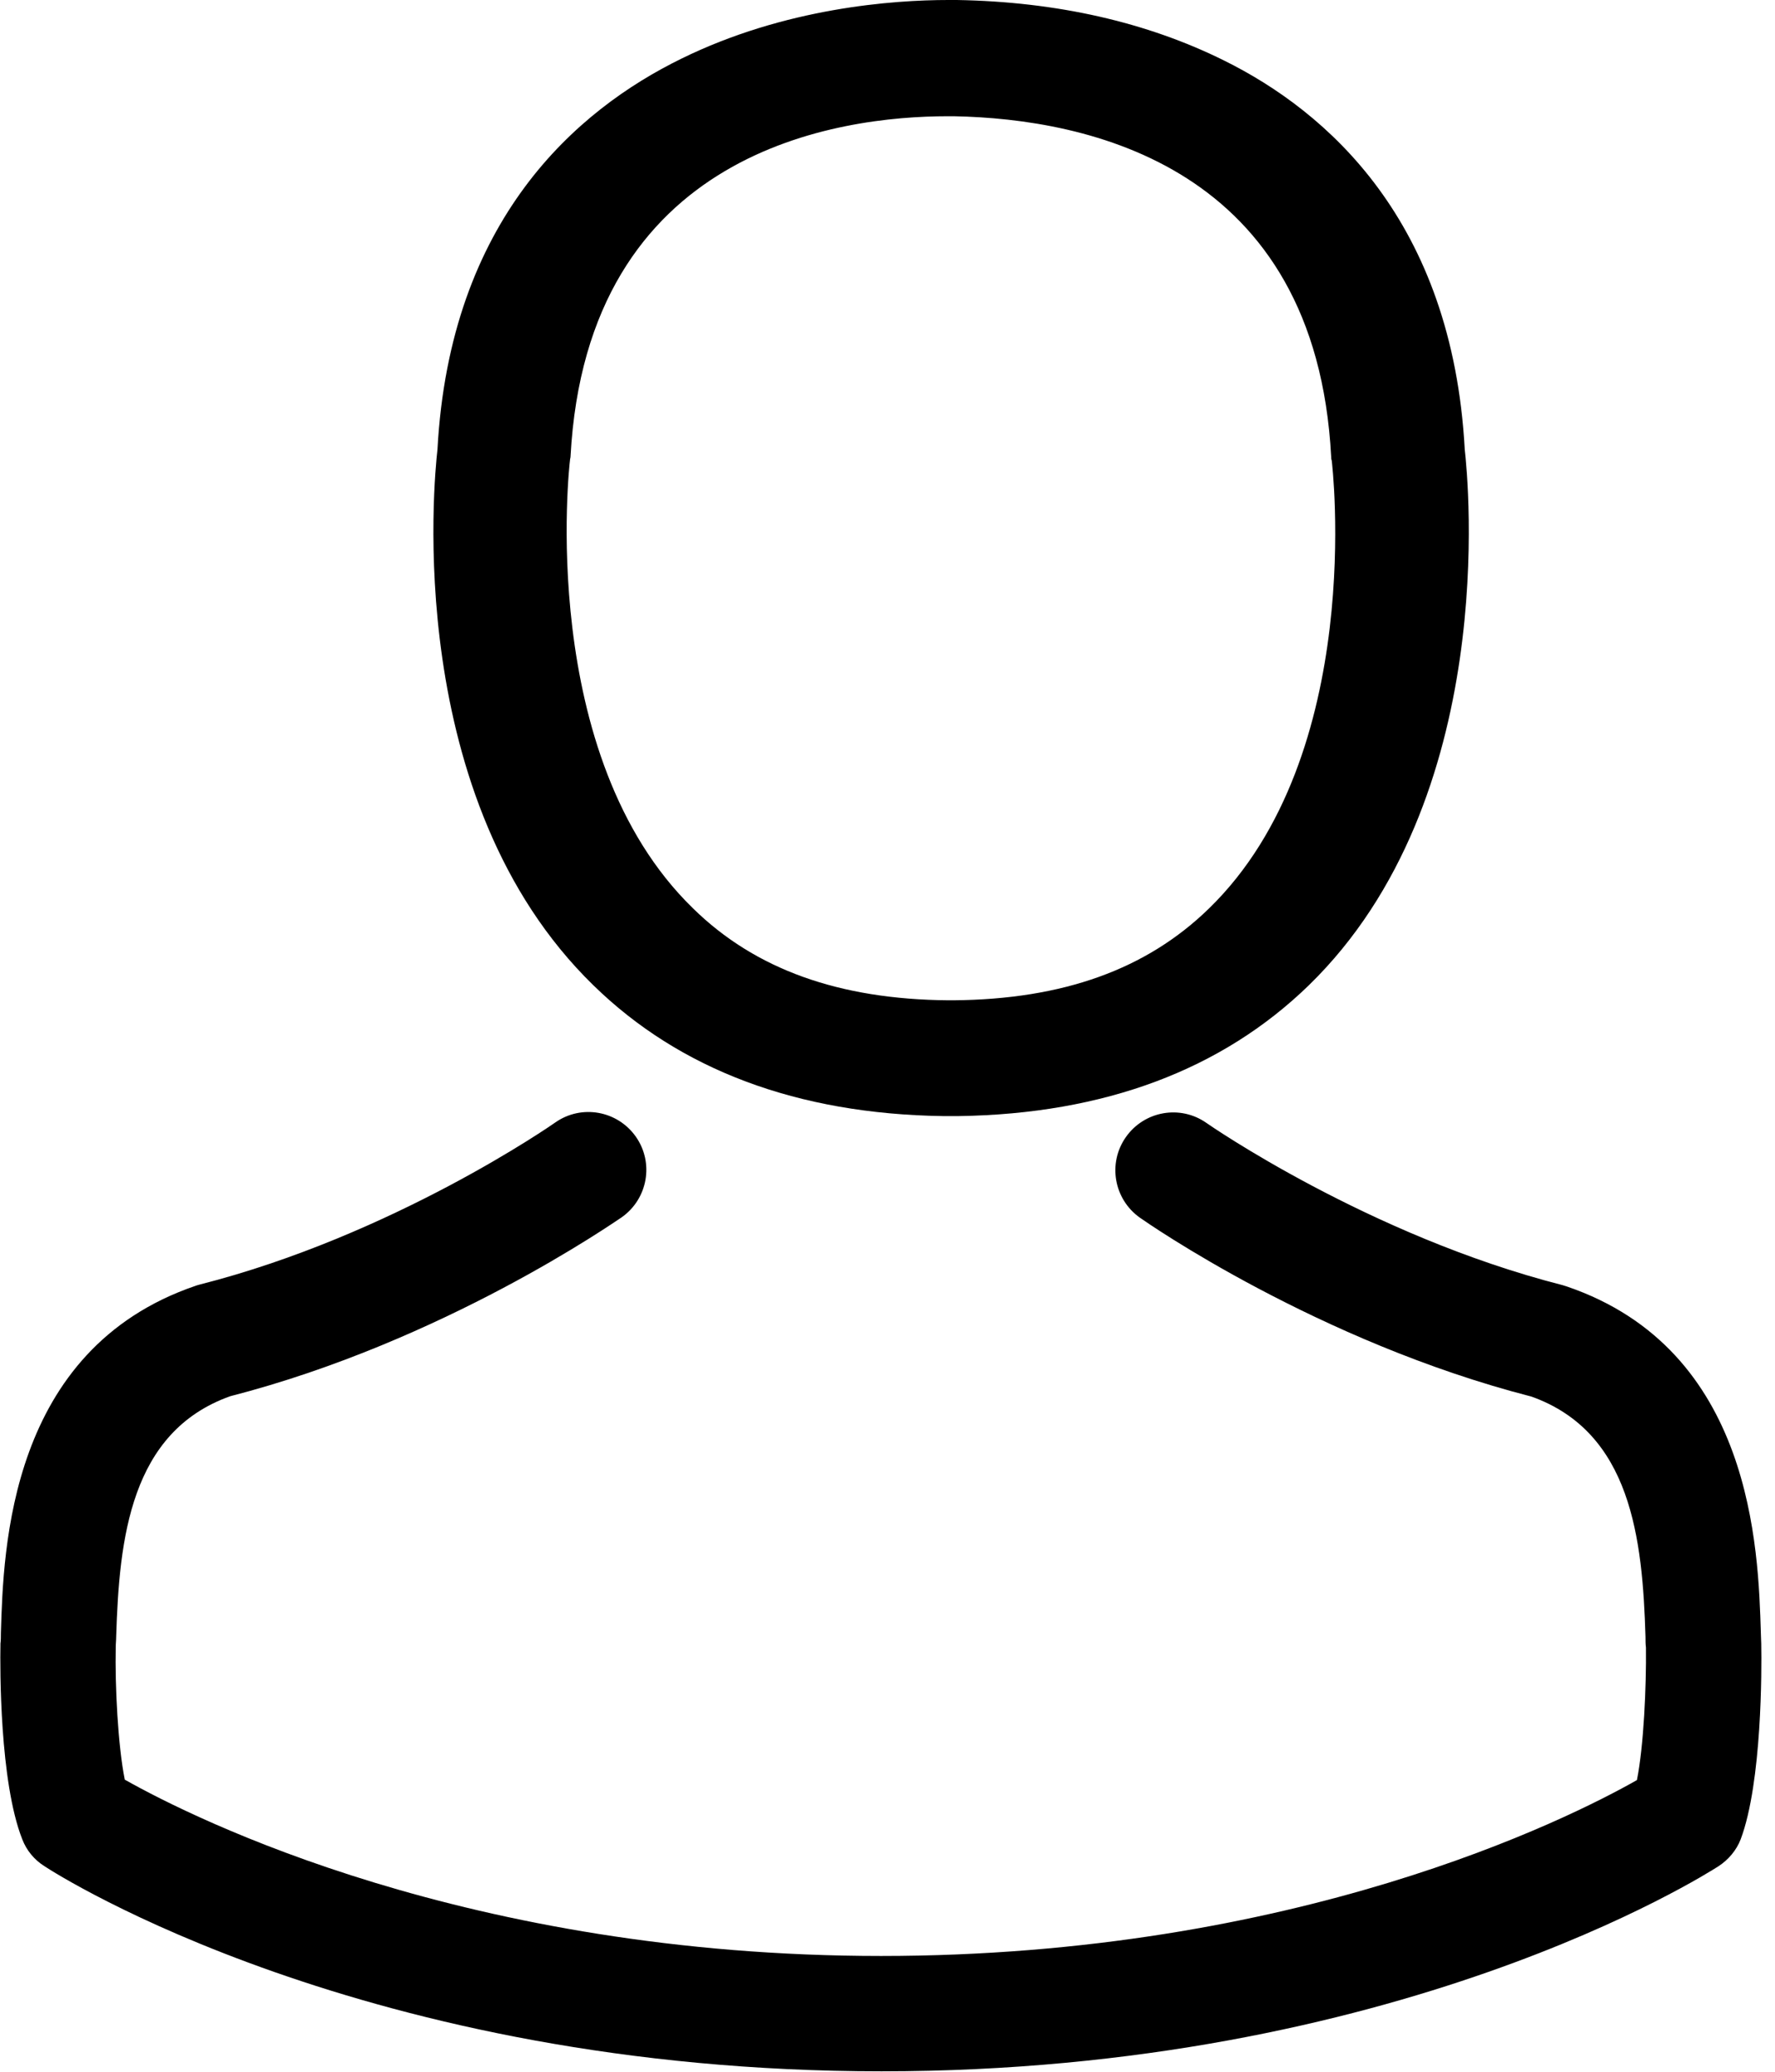 <?xml version="1.0" encoding="UTF-8"?>
<svg width="24px" height="28px" viewBox="0 0 24 28" version="1.1" xmlns="http://www.w3.org/2000/svg" xmlns:xlink="http://www.w3.org/1999/xlink">
    <!-- Generator: Sketch 53 (72520) - https://sketchapp.com -->
    <title>avatar</title>
    <desc>Created with Sketch.</desc>
    <g id="Web" stroke="none" stroke-width="1" fill="none" fill-rule="evenodd">
        <g id="11_Main_Option_D" transform="translate(-1213, -33)" fill="#000000" fill-rule="nonzero">
            <g id="avatar" transform="translate(1213, 33)">
                <path d="M12.749,15.084 C12.783,15.084 12.816,15.084 12.856,15.084 C12.87,15.084 12.883,15.084 12.897,15.084 C12.917,15.084 12.944,15.084 12.964,15.084 C14.931,15.055 16.522,14.458 17.697,13.316 C20.282,10.8 19.852,6.487 19.805,6.075 C19.637,2.986 17.945,1.507 16.549,0.817 C15.508,0.301 14.293,0.023 12.937,0 L12.89,0 C12.883,0 12.87,0 12.863,0 L12.823,0 C12.078,0 10.614,0.104 9.211,0.794 C7.801,1.484 6.083,2.962 5.915,6.075 C5.868,6.487 5.438,10.8 8.023,13.316 C9.191,14.458 10.782,15.055 12.749,15.084 Z M7.707,6.22 C7.707,6.203 7.714,6.186 7.714,6.174 C7.935,2.017 11.353,1.571 12.816,1.571 L12.843,1.571 C12.856,1.571 12.877,1.571 12.897,1.571 C14.709,1.606 17.791,2.243 17.999,6.174 C17.999,6.191 17.999,6.209 18.006,6.22 C18.012,6.261 18.482,10.203 16.347,12.278 C15.502,13.101 14.374,13.507 12.89,13.519 C12.877,13.519 12.87,13.519 12.856,13.519 L12.856,13.519 C12.843,13.519 12.836,13.519 12.823,13.519 C11.346,13.507 10.211,13.101 9.372,12.278 C7.244,10.214 7.701,6.255 7.707,6.22 Z" id="Shape"></path>
                <path d="M23.814,22.238 C23.814,22.232 23.814,22.226 23.814,22.22 C23.814,22.174 23.809,22.128 23.809,22.075 C23.774,20.928 23.699,18.243 21.183,17.386 C21.165,17.38 21.142,17.374 21.125,17.368 C18.51,16.701 16.336,15.194 16.313,15.177 C15.959,14.928 15.472,15.014 15.223,15.368 C14.974,15.722 15.061,16.209 15.414,16.458 C15.513,16.528 17.82,18.133 20.707,18.875 C22.058,19.357 22.209,20.8 22.249,22.122 C22.249,22.174 22.249,22.22 22.255,22.267 C22.261,22.788 22.226,23.594 22.133,24.058 C21.194,24.591 17.513,26.435 11.913,26.435 C6.336,26.435 2.632,24.586 1.687,24.052 C1.594,23.588 1.554,22.783 1.565,22.261 C1.565,22.214 1.571,22.168 1.571,22.116 C1.612,20.794 1.762,19.351 3.113,18.87 C6,18.128 8.307,16.516 8.406,16.452 C8.759,16.203 8.846,15.716 8.597,15.362 C8.348,15.009 7.861,14.922 7.507,15.171 C7.484,15.188 5.322,16.696 2.696,17.362 C2.672,17.368 2.655,17.374 2.638,17.38 C0.122,18.243 0.046,20.928 0.012,22.07 C0.012,22.122 0.012,22.168 0.006,22.214 C0.006,22.22 0.006,22.226 0.006,22.232 C0,22.533 -0.006,24.081 0.301,24.858 C0.359,25.009 0.464,25.136 0.603,25.223 C0.777,25.339 4.945,27.994 11.919,27.994 C18.893,27.994 23.061,25.333 23.235,25.223 C23.368,25.136 23.478,25.009 23.536,24.858 C23.826,24.087 23.82,22.539 23.814,22.238 Z" id="Path"></path>
            </g>
        </g>
    </g>
</svg>